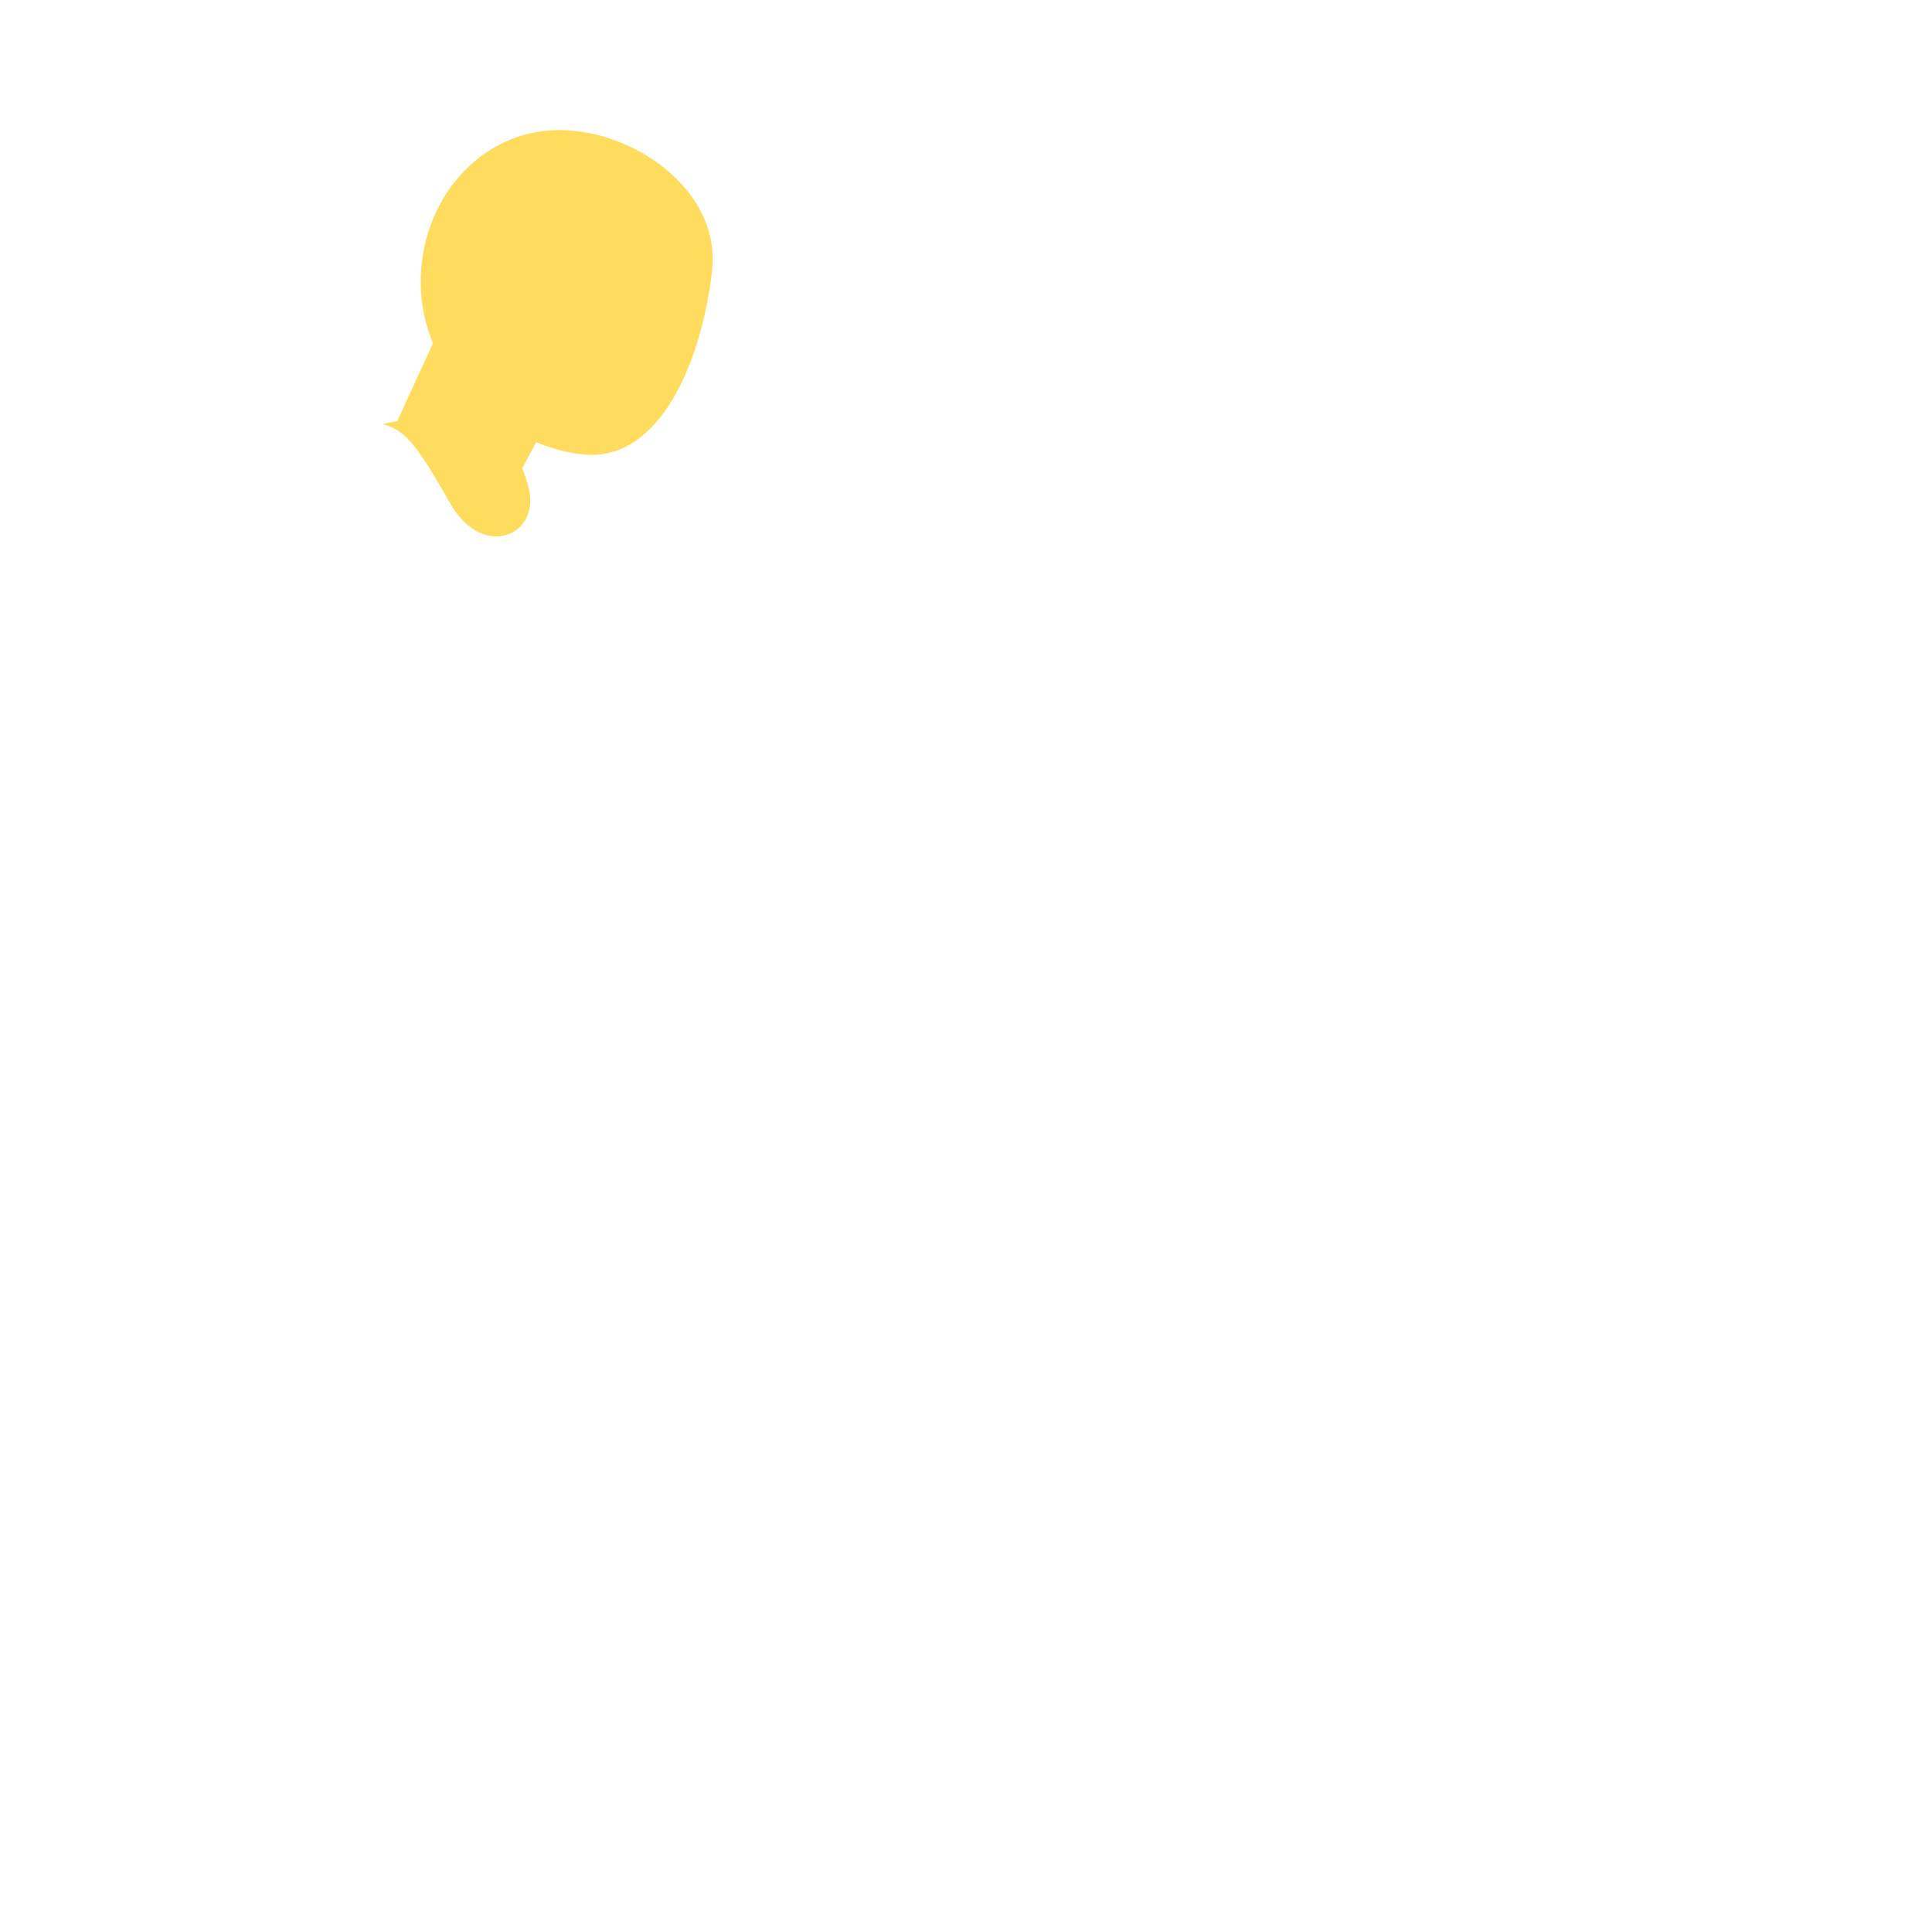 <svg xmlns="http://www.w3.org/2000/svg" viewBox="0 0 36 36">
  <path fill="#FFDC5D" d="M9.031 7.719c.281.031.793 1.064.844 1.5.094.813-.906 1.156-1.469.188S7.594 8 7.125 7.906c0 0 .5-.125.969-.156s.937-.031.937-.031z"/>
  <path fill="#FFDC5D" d="M8.34 5.804l-.965 2.102 2.094 1.313 1-1.875z"/>
  <path fill="#FFDC5D" d="M7.86 5.606c.178 1.588 1.719 2.737 3.015 2.863 1.446.141 2.213-1.798 2.394-3.429.176-1.588-1.674-2.764-3.117-2.602-1.444.162-2.47 1.58-2.292 3.168z"/>
</svg>
